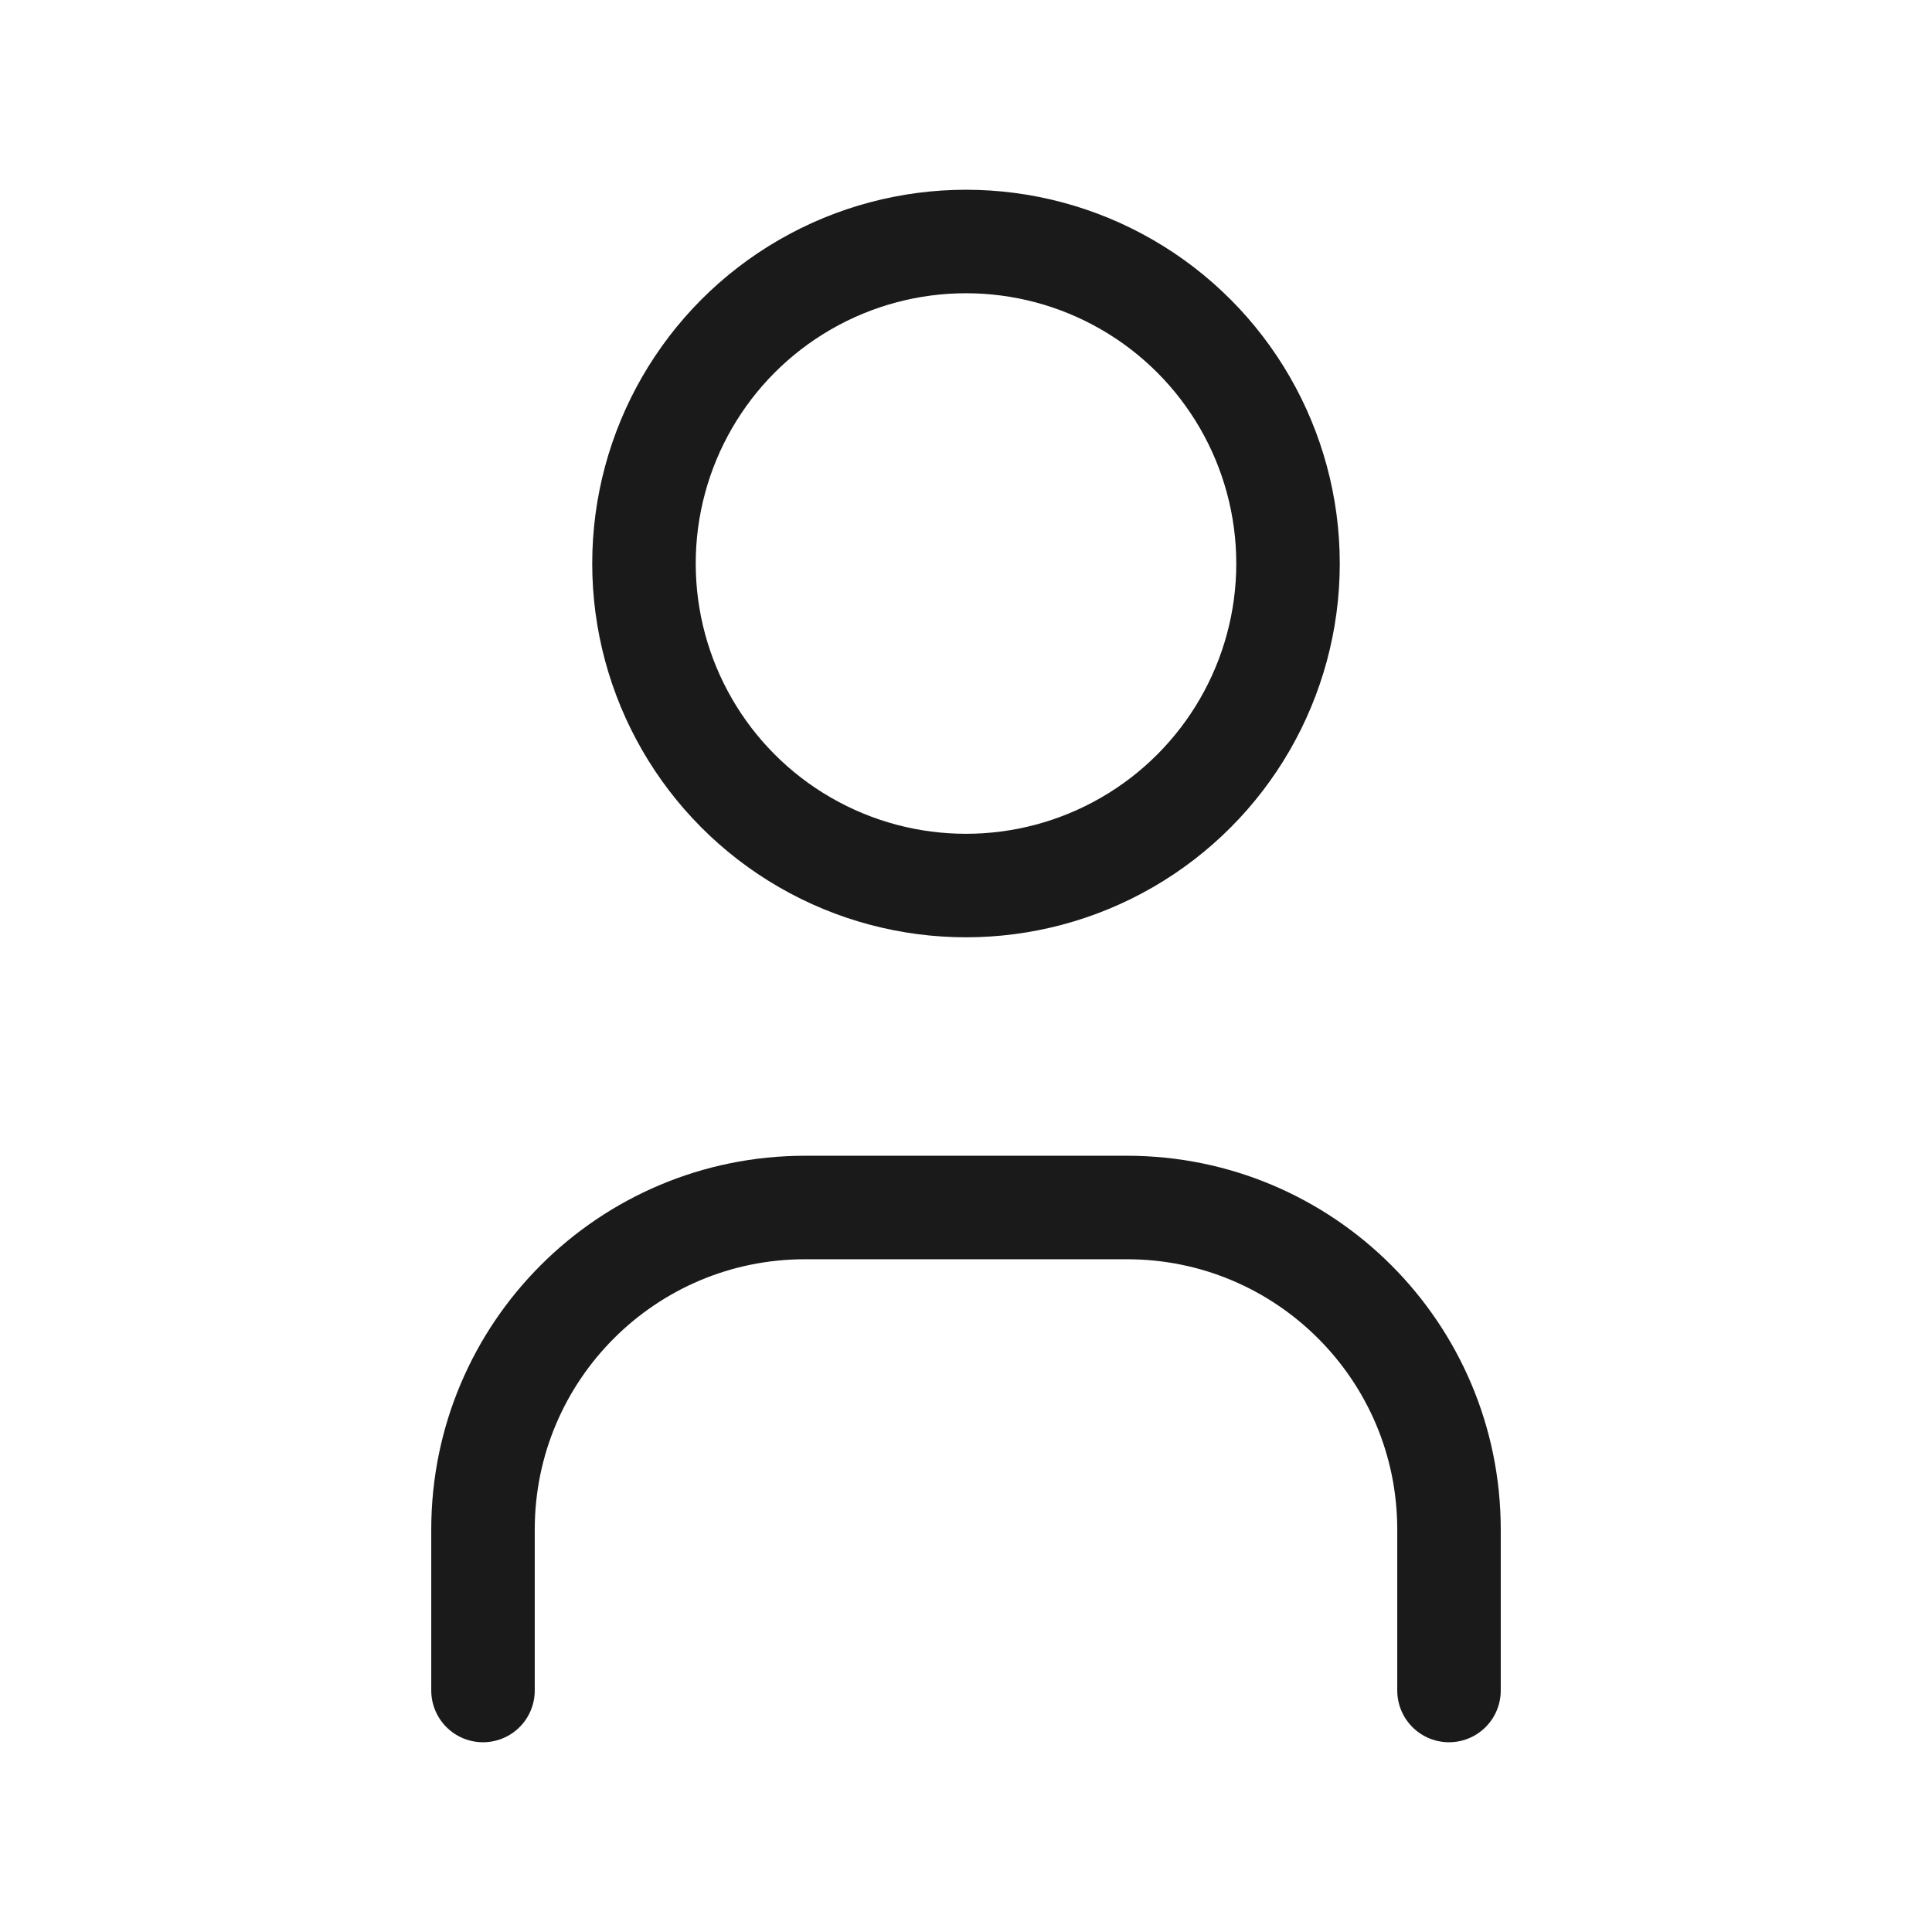 <?xml version="1.0" encoding="UTF-8"?>
<svg width="28px" height="28px" viewBox="0 0 28 28" version="1.1" xmlns="http://www.w3.org/2000/svg" xmlns:xlink="http://www.w3.org/1999/xlink">
    <title>Profile</title>
    <g id="Export" stroke="none" stroke-width="1" fill="none" fill-rule="evenodd">
        <g id="Profile">
            <polygon id="Path" points="0 0 28 0 28 28 0 28"></polygon>
            <circle id="Oval" stroke="#1A1A1A" stroke-width="1.5" stroke-linecap="round" stroke-linejoin="round" cx="14" cy="8.167" r="4.667"></circle>
            <path d="M7,24.5 L7,22.167 C7,19.589 9.089,17.5 11.667,17.5 L16.333,17.5 C18.911,17.5 21,19.589 21,22.167 L21,24.5" id="Path" stroke="#1A1A1A" stroke-width="1.5" stroke-linecap="round" stroke-linejoin="round"></path>
        </g>
    </g>
</svg>